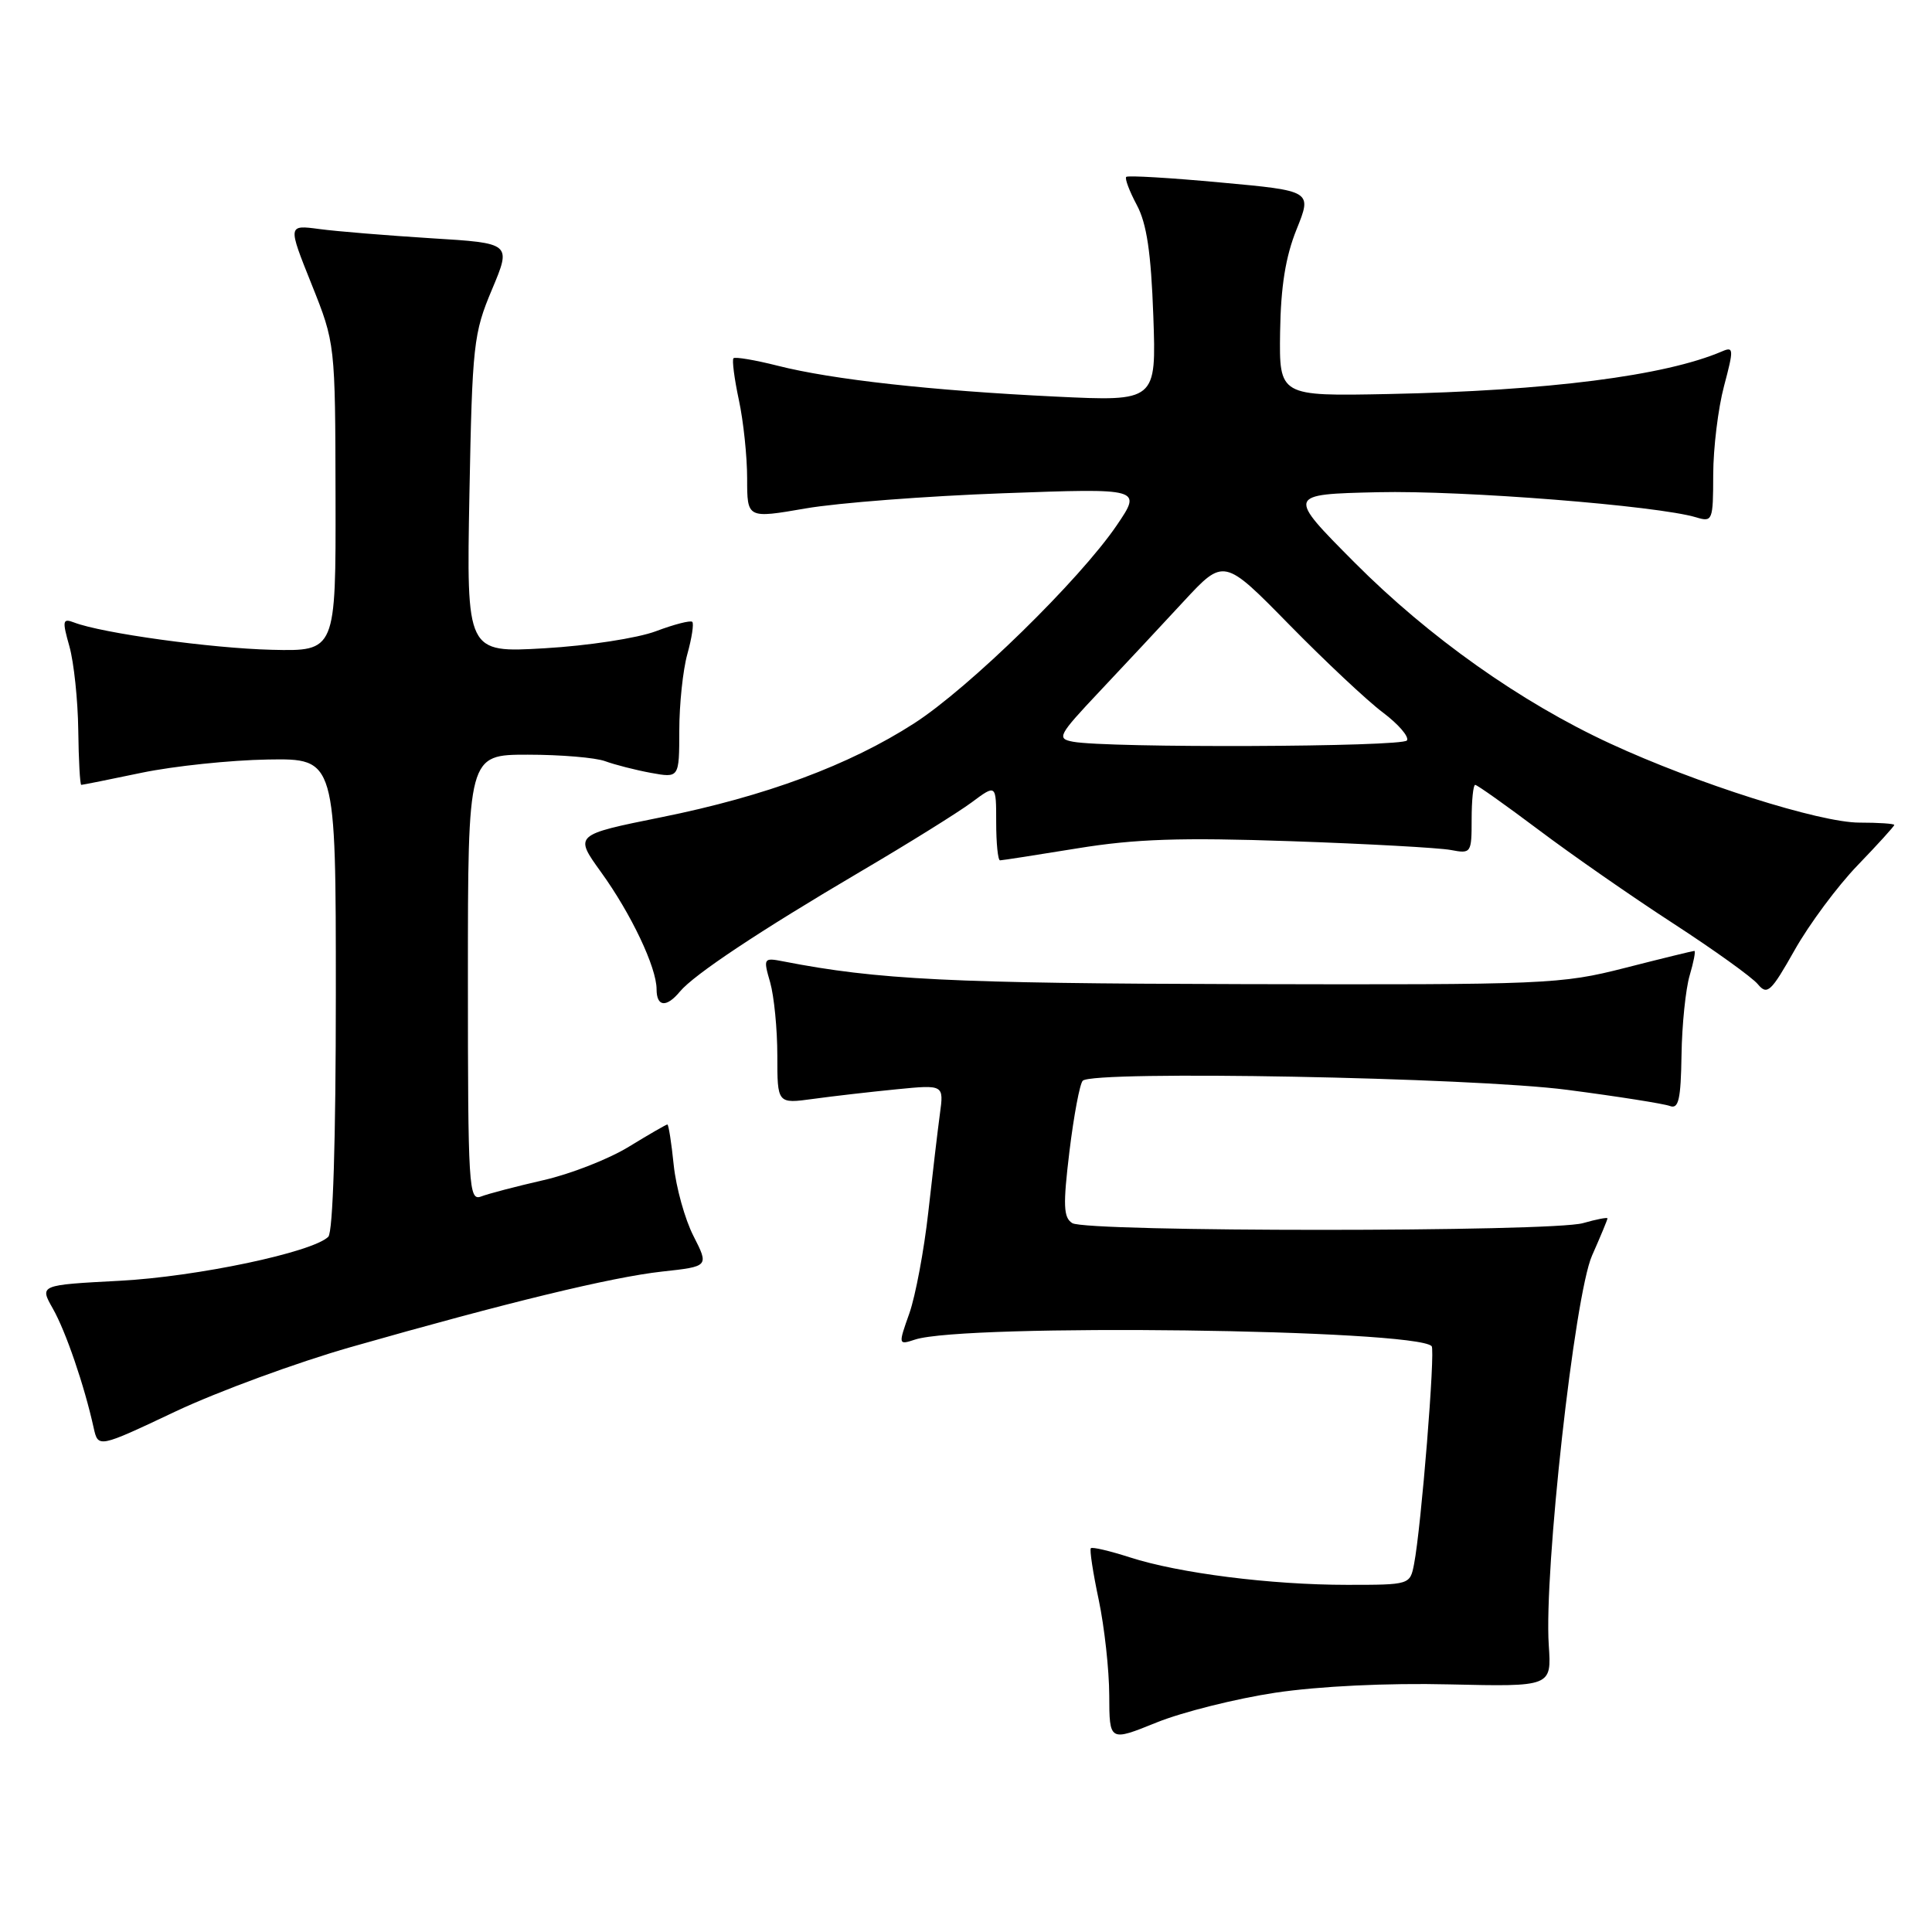 <?xml version="1.0" encoding="UTF-8" standalone="no"?>
<!DOCTYPE svg PUBLIC "-//W3C//DTD SVG 1.1//EN" "http://www.w3.org/Graphics/SVG/1.1/DTD/svg11.dtd" >
<svg xmlns="http://www.w3.org/2000/svg" xmlns:xlink="http://www.w3.org/1999/xlink" version="1.1" viewBox="0 0 256 256">
 <g >
 <path fill="currentColor"
d=" M 169.00 224.29 C 174.79 223.43 183.79 222.99 192.05 223.19 C 205.59 223.50 205.59 223.50 205.22 218.00 C 204.57 208.26 208.63 171.62 210.95 166.38 C 212.08 163.83 213.00 161.61 213.00 161.44 C 213.00 161.28 211.54 161.56 209.76 162.07 C 205.60 163.26 143.97 163.26 142.08 162.07 C 140.91 161.33 140.84 159.73 141.71 152.54 C 142.29 147.79 143.08 143.59 143.47 143.20 C 144.87 141.82 195.09 142.76 207.67 144.41 C 214.36 145.28 220.48 146.25 221.27 146.55 C 222.42 146.99 222.72 145.70 222.81 139.80 C 222.87 135.78 223.36 131.04 223.89 129.25 C 224.42 127.46 224.70 126.00 224.51 126.00 C 224.32 126.00 220.18 127.01 215.33 128.25 C 206.83 130.42 204.95 130.50 164.50 130.40 C 126.11 130.31 116.25 129.82 103.80 127.39 C 101.17 126.88 101.12 126.95 102.05 130.17 C 102.57 132.00 103.00 136.36 103.00 139.87 C 103.00 146.26 103.00 146.26 107.75 145.61 C 110.36 145.25 115.33 144.68 118.78 144.34 C 125.07 143.72 125.07 143.72 124.54 147.61 C 124.25 149.75 123.56 155.62 123.00 160.65 C 122.44 165.68 121.31 171.69 120.50 174.01 C 119.01 178.21 119.02 178.23 121.25 177.50 C 127.80 175.36 187.45 176.12 189.70 178.37 C 190.21 178.88 188.32 202.38 187.37 207.25 C 186.84 209.99 186.80 210.00 178.49 210.00 C 168.39 210.00 156.21 208.46 149.69 206.35 C 147.04 205.50 144.72 204.95 144.54 205.15 C 144.36 205.34 144.83 208.43 145.59 212.00 C 146.34 215.57 146.97 221.26 146.98 224.63 C 147.00 230.77 147.00 230.77 153.25 228.24 C 156.69 226.85 163.78 225.08 169.00 224.29 Z  M 46.50 178.49 C 67.26 172.57 81.03 169.23 87.72 168.49 C 93.94 167.81 93.94 167.81 91.89 163.78 C 90.75 161.56 89.58 157.33 89.27 154.37 C 88.97 151.42 88.59 149.00 88.43 149.00 C 88.27 149.00 85.97 150.33 83.32 151.95 C 80.67 153.58 75.58 155.57 72.00 156.38 C 68.42 157.20 64.71 158.17 63.75 158.54 C 62.11 159.17 62.00 157.39 62.00 129.61 C 62.00 100.00 62.00 100.00 69.93 100.00 C 74.30 100.00 78.91 100.39 80.18 100.86 C 81.46 101.33 84.19 102.03 86.25 102.41 C 90.00 103.09 90.00 103.09 90.01 96.80 C 90.01 93.33 90.49 88.77 91.08 86.66 C 91.67 84.54 91.96 82.62 91.73 82.40 C 91.50 82.17 89.33 82.73 86.91 83.64 C 84.47 84.56 77.88 85.57 72.15 85.90 C 61.81 86.50 61.81 86.50 62.20 65.50 C 62.58 45.64 62.74 44.17 65.19 38.36 C 67.77 32.22 67.77 32.22 57.13 31.57 C 51.29 31.20 44.62 30.66 42.32 30.35 C 38.13 29.79 38.13 29.79 41.28 37.65 C 44.42 45.50 44.42 45.50 44.46 65.90 C 44.50 86.30 44.50 86.30 36.00 86.10 C 27.97 85.90 13.52 83.91 9.81 82.48 C 8.29 81.90 8.23 82.23 9.20 85.66 C 9.79 87.77 10.32 92.76 10.37 96.75 C 10.42 100.74 10.60 104.00 10.77 104.00 C 10.94 104.00 14.55 103.28 18.79 102.39 C 23.03 101.51 30.55 100.72 35.50 100.64 C 44.50 100.50 44.50 100.50 44.50 131.70 C 44.50 151.18 44.12 163.27 43.50 163.88 C 41.40 165.94 26.09 169.17 15.86 169.71 C 5.23 170.27 5.23 170.27 7.00 173.39 C 8.71 176.39 11.18 183.60 12.41 189.19 C 13.01 191.87 13.01 191.87 23.25 187.03 C 28.89 184.37 39.35 180.53 46.50 178.49 Z  M 90.09 131.39 C 91.97 129.13 100.60 123.39 114.00 115.50 C 120.33 111.78 126.96 107.65 128.75 106.32 C 132.00 103.90 132.00 103.90 132.00 108.95 C 132.00 111.73 132.23 114.00 132.51 114.00 C 132.79 114.00 137.40 113.28 142.76 112.41 C 150.43 111.16 156.44 110.96 171.00 111.46 C 181.18 111.81 190.74 112.34 192.25 112.63 C 194.93 113.14 195.00 113.04 195.00 108.58 C 195.00 106.06 195.21 104.00 195.47 104.00 C 195.73 104.00 199.52 106.69 203.89 109.97 C 208.26 113.26 216.27 118.83 221.68 122.34 C 227.10 125.86 232.16 129.49 232.92 130.41 C 234.17 131.91 234.66 131.45 237.80 125.89 C 239.72 122.48 243.47 117.43 246.14 114.66 C 248.81 111.89 251.00 109.48 251.00 109.31 C 251.00 109.14 248.92 109.00 246.38 109.00 C 241.13 109.00 224.82 103.83 213.35 98.52 C 201.51 93.05 189.34 84.43 179.50 74.55 C 170.50 65.50 170.50 65.50 182.59 65.22 C 193.82 64.96 219.60 67.00 224.75 68.55 C 226.92 69.21 227.00 69.00 227.01 62.87 C 227.02 59.36 227.66 54.10 228.44 51.17 C 229.75 46.24 229.73 45.89 228.18 46.56 C 220.63 49.80 205.12 51.78 184.00 52.21 C 169.50 52.50 169.50 52.50 169.62 44.00 C 169.71 37.97 170.34 34.02 171.80 30.40 C 173.86 25.29 173.86 25.29 161.73 24.18 C 155.06 23.56 149.44 23.23 149.23 23.44 C 149.02 23.65 149.65 25.32 150.63 27.16 C 151.95 29.62 152.52 33.48 152.82 41.85 C 153.22 53.19 153.22 53.19 139.86 52.55 C 123.50 51.76 110.28 50.30 103.04 48.46 C 100.04 47.70 97.41 47.26 97.19 47.47 C 96.98 47.69 97.30 50.17 97.90 52.98 C 98.51 55.80 99.00 60.49 99.00 63.40 C 99.00 68.71 99.00 68.71 106.75 67.37 C 111.01 66.63 122.78 65.73 132.90 65.36 C 151.31 64.69 151.31 64.69 147.98 69.60 C 143.07 76.82 128.43 91.14 121.14 95.84 C 112.54 101.38 101.47 105.50 87.62 108.29 C 76.08 110.62 76.08 110.62 79.64 115.56 C 83.64 121.10 87.00 128.19 87.00 131.08 C 87.00 133.42 88.30 133.55 90.09 131.39 Z  M 142.17 98.28 C 139.99 97.87 140.21 97.45 145.67 91.65 C 148.88 88.25 153.90 82.87 156.83 79.70 C 162.17 73.94 162.17 73.94 170.83 82.77 C 175.60 87.63 181.18 92.87 183.24 94.41 C 185.30 95.96 186.73 97.62 186.43 98.11 C 185.89 98.99 146.68 99.14 142.17 98.28 Z "/>
</g>
</svg>